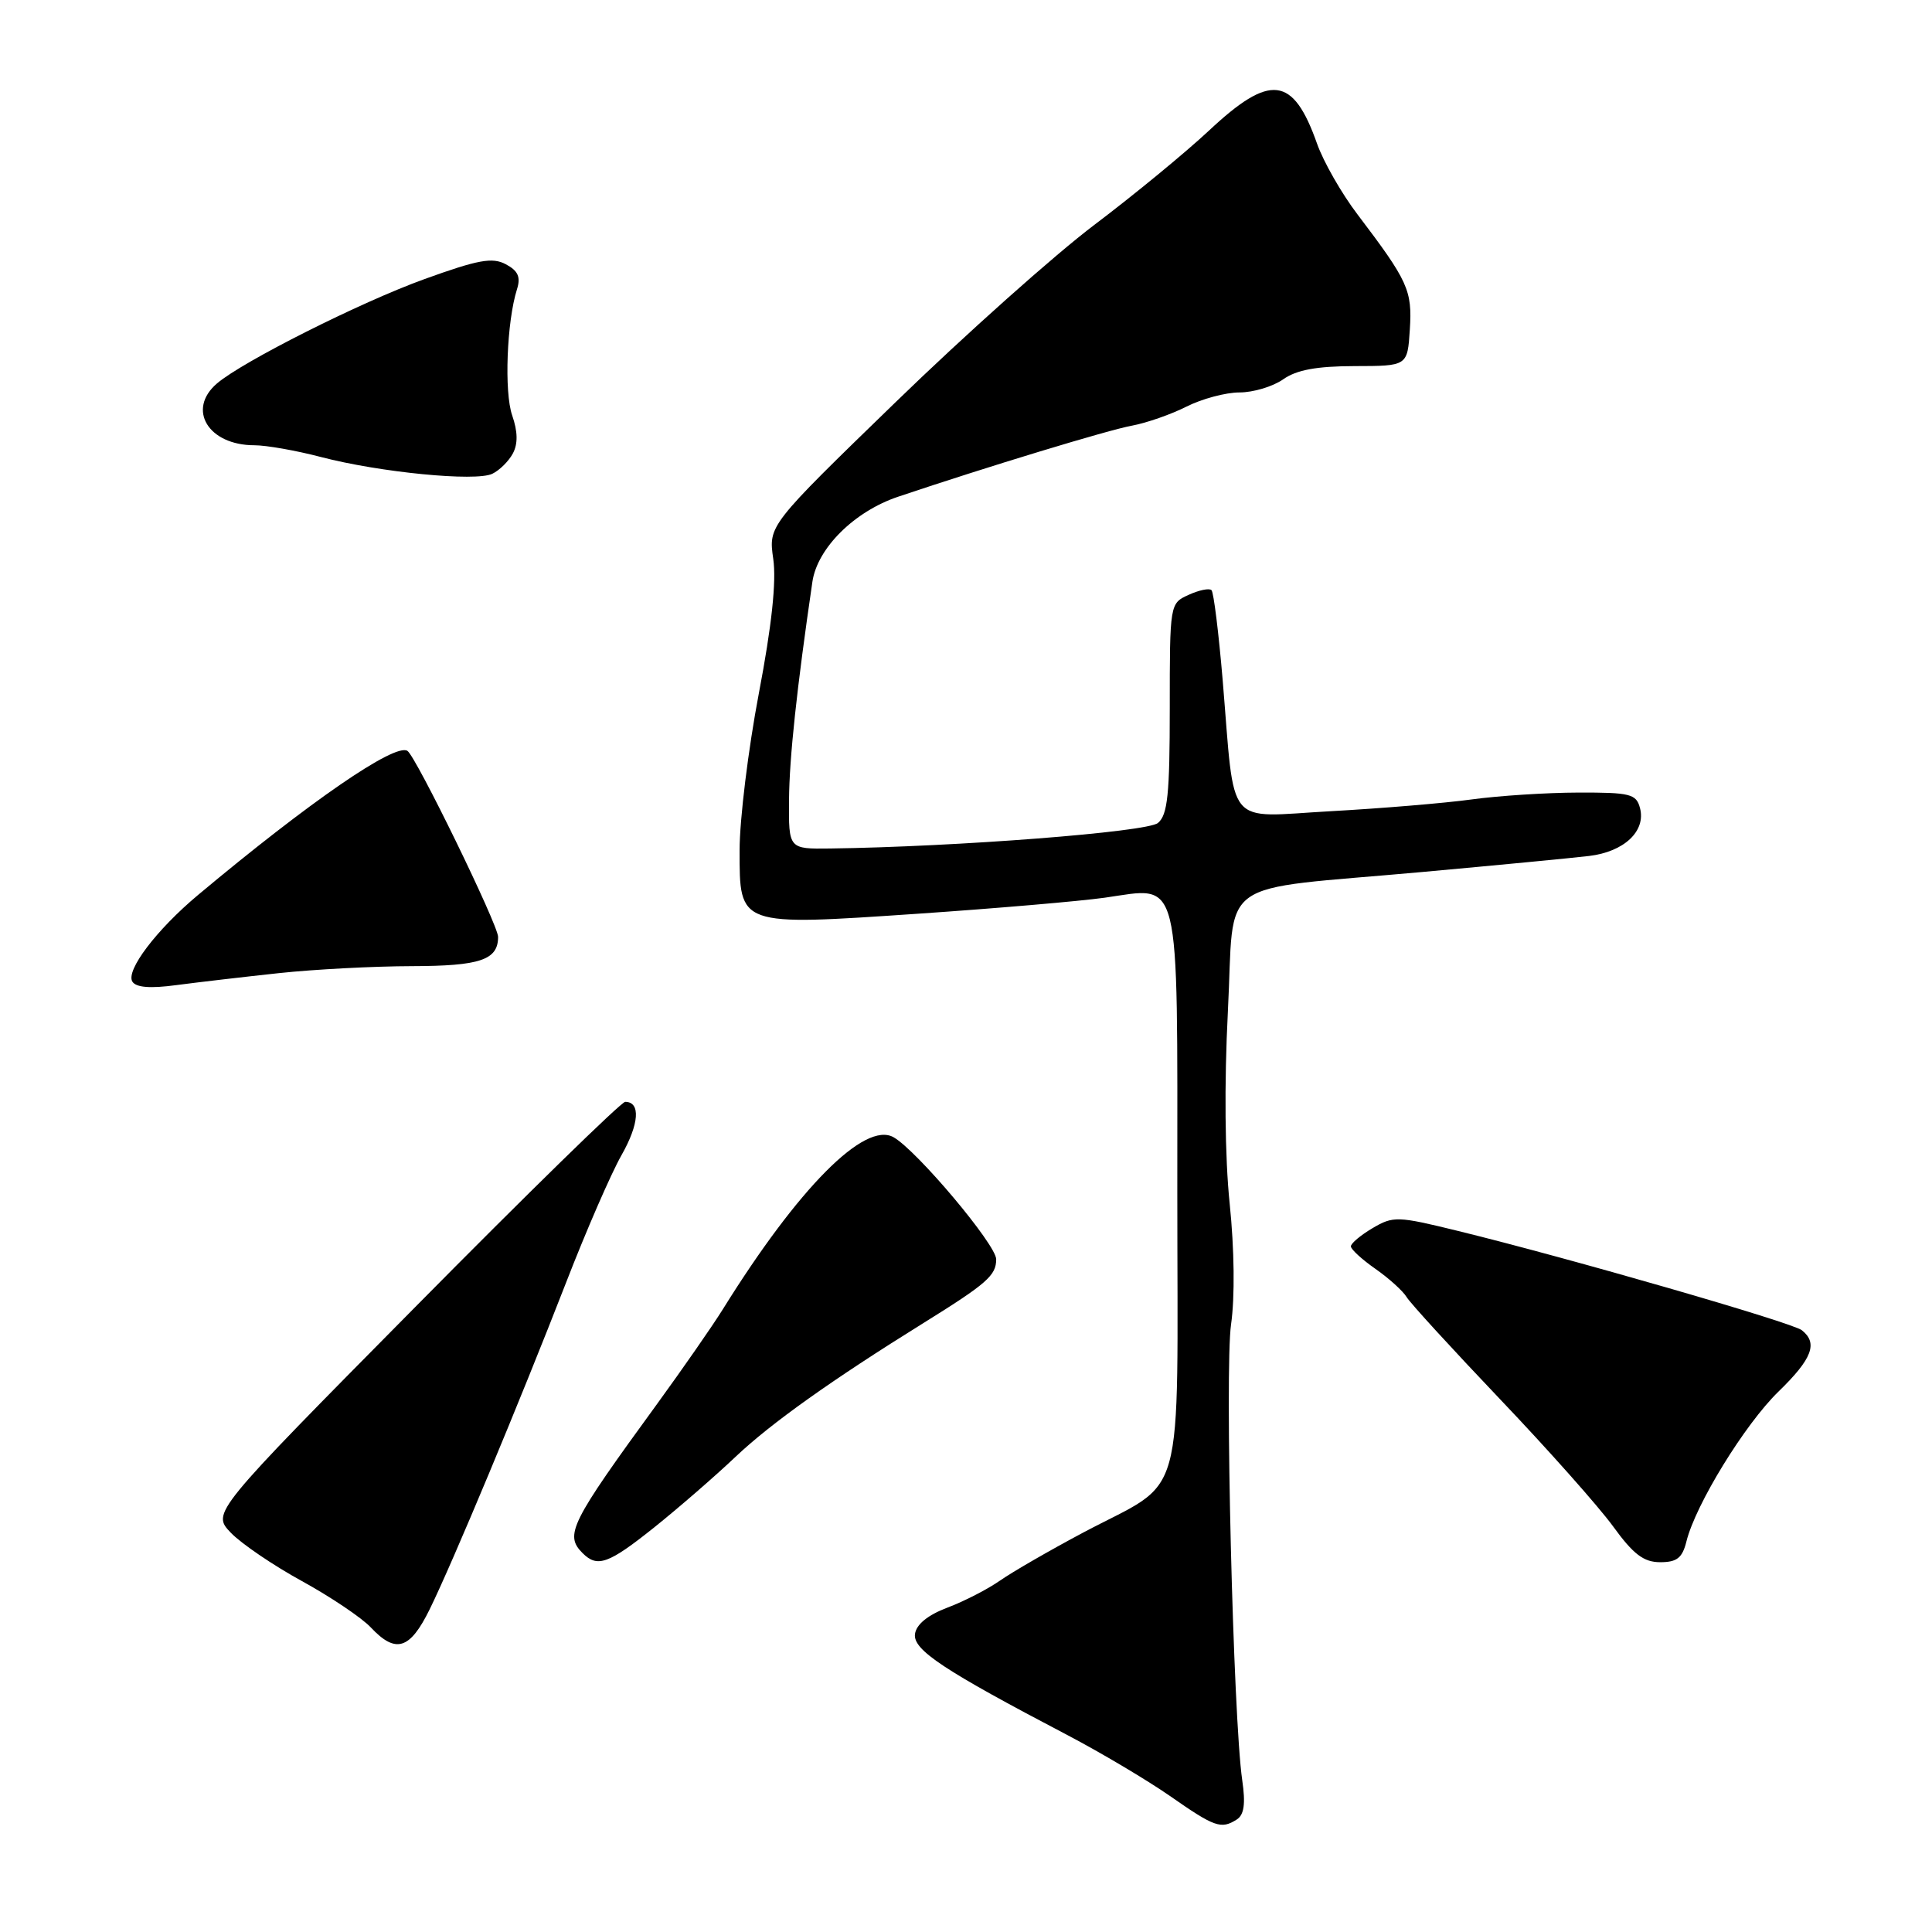 <?xml version="1.0" encoding="UTF-8" standalone="no"?>
<!DOCTYPE svg PUBLIC "-//W3C//DTD SVG 1.1//EN" "http://www.w3.org/Graphics/SVG/1.1/DTD/svg11.dtd" >
<svg xmlns="http://www.w3.org/2000/svg" xmlns:xlink="http://www.w3.org/1999/xlink" version="1.1" viewBox="0 0 256 256">
 <g >
 <path fill="currentColor"
d=" M 163.87 241.10 C 164.85 240.48 165.06 239.03 164.60 235.87 C 163.40 227.59 162.27 181.49 163.12 175.50 C 163.64 171.89 163.56 165.51 162.94 159.50 C 162.30 153.30 162.21 143.62 162.70 134.04 C 163.64 115.90 160.61 118.07 188.50 115.54 C 198.40 114.64 208.32 113.69 210.56 113.42 C 215.20 112.87 218.11 110.13 217.31 107.08 C 216.82 105.20 216.03 105.00 209.13 105.02 C 204.94 105.03 198.57 105.44 195.00 105.93 C 191.43 106.42 183.01 107.12 176.31 107.49 C 162.21 108.27 163.68 110.07 162.01 90.11 C 161.48 83.85 160.82 78.49 160.53 78.20 C 160.24 77.91 158.88 78.19 157.50 78.82 C 155.01 79.95 155.00 79.99 155.00 93.86 C 155.00 105.25 154.72 107.99 153.43 109.05 C 152.00 110.25 126.70 112.21 110.00 112.43 C 104.50 112.50 104.50 112.50 104.55 106.00 C 104.59 100.43 105.58 91.20 107.65 77.07 C 108.31 72.63 113.20 67.77 119.00 65.82 C 130.77 61.86 146.85 56.97 150.00 56.40 C 151.93 56.04 155.17 54.91 157.21 53.88 C 159.25 52.85 162.41 52.00 164.24 52.00 C 166.06 52.00 168.67 51.22 170.03 50.26 C 171.80 49.01 174.48 48.52 179.50 48.51 C 186.50 48.50 186.50 48.50 186.81 43.66 C 187.14 38.47 186.59 37.26 179.89 28.43 C 177.77 25.65 175.35 21.41 174.51 19.02 C 171.34 10.05 168.32 9.69 160.18 17.32 C 157.05 20.24 150.22 25.86 145.00 29.80 C 139.78 33.74 127.92 44.31 118.66 53.30 C 101.82 69.63 101.82 69.63 102.46 74.06 C 102.89 77.04 102.26 82.91 100.55 91.88 C 99.15 99.24 98.00 108.59 98.00 112.66 C 98.00 122.77 97.77 122.69 121.67 121.07 C 131.92 120.37 143.04 119.42 146.38 118.95 C 156.58 117.50 156.00 115.16 156.00 157.98 C 156.00 200.48 157.31 195.75 143.50 203.09 C 139.10 205.43 134.16 208.28 132.53 209.42 C 130.90 210.56 127.75 212.19 125.53 213.02 C 122.92 214.01 121.41 215.25 121.24 216.52 C 120.96 218.62 125.04 221.32 141.50 229.94 C 145.90 232.25 151.97 235.86 155.00 237.96 C 160.96 242.12 161.80 242.41 163.87 241.10 Z  M 56.93 213.25 C 59.97 207.07 68.84 185.82 75.00 169.97 C 77.67 163.08 80.98 155.48 82.35 153.07 C 84.70 148.93 84.91 146.00 82.84 146.00 C 82.32 146.00 69.78 158.25 54.98 173.23 C 28.06 200.45 28.06 200.45 30.58 203.09 C 31.97 204.54 36.22 207.43 40.02 209.51 C 43.82 211.60 47.93 214.36 49.14 215.65 C 52.44 219.16 54.31 218.58 56.93 213.25 Z  M 86.71 202.37 C 89.89 199.82 94.75 195.61 97.50 193.00 C 102.17 188.58 110.21 182.86 122.36 175.31 C 130.79 170.07 132.00 169.00 132.00 166.86 C 132.00 164.93 121.50 152.45 118.40 150.69 C 114.58 148.53 105.78 157.40 95.77 173.50 C 94.40 175.70 90.49 181.32 87.09 186.00 C 75.54 201.85 74.78 203.38 77.20 205.80 C 79.16 207.76 80.63 207.23 86.71 202.37 Z  M 223.46 204.25 C 224.67 199.36 231.19 188.74 235.65 184.40 C 240.13 180.05 240.92 177.97 238.75 176.26 C 237.46 175.24 207.96 166.72 193.13 163.09 C 185.18 161.14 184.61 161.12 181.88 162.73 C 180.29 163.67 179.00 164.75 179.00 165.15 C 179.00 165.54 180.46 166.88 182.25 168.13 C 184.04 169.38 185.91 171.07 186.40 171.89 C 186.90 172.71 192.48 178.80 198.80 185.44 C 205.12 192.07 211.84 199.64 213.74 202.25 C 216.43 205.96 217.80 207.00 219.99 207.00 C 222.21 207.00 222.92 206.43 223.46 204.25 Z  M 37.00 128.94 C 41.67 128.44 49.57 128.03 54.55 128.02 C 63.63 128.00 66.00 127.20 66.00 124.14 C 66.00 122.55 55.10 100.18 53.98 99.49 C 52.31 98.45 41.04 106.21 26.24 118.59 C 20.73 123.20 16.64 128.60 17.54 130.07 C 18.03 130.85 19.91 131.00 23.38 130.53 C 26.20 130.16 32.33 129.44 37.00 128.94 Z  M 67.96 60.08 C 68.64 58.80 68.61 57.19 67.87 55.05 C 66.79 51.96 67.15 42.62 68.50 38.34 C 69.02 36.71 68.65 35.88 67.03 35.02 C 65.25 34.06 63.36 34.41 56.25 36.98 C 47.75 40.05 32.15 47.90 28.75 50.81 C 24.72 54.26 27.60 59.00 33.72 59.00 C 35.29 59.00 39.26 59.70 42.54 60.56 C 50.30 62.59 63.03 63.84 65.23 62.78 C 66.18 62.33 67.41 61.11 67.96 60.08 Z "/>
</g>
</svg>